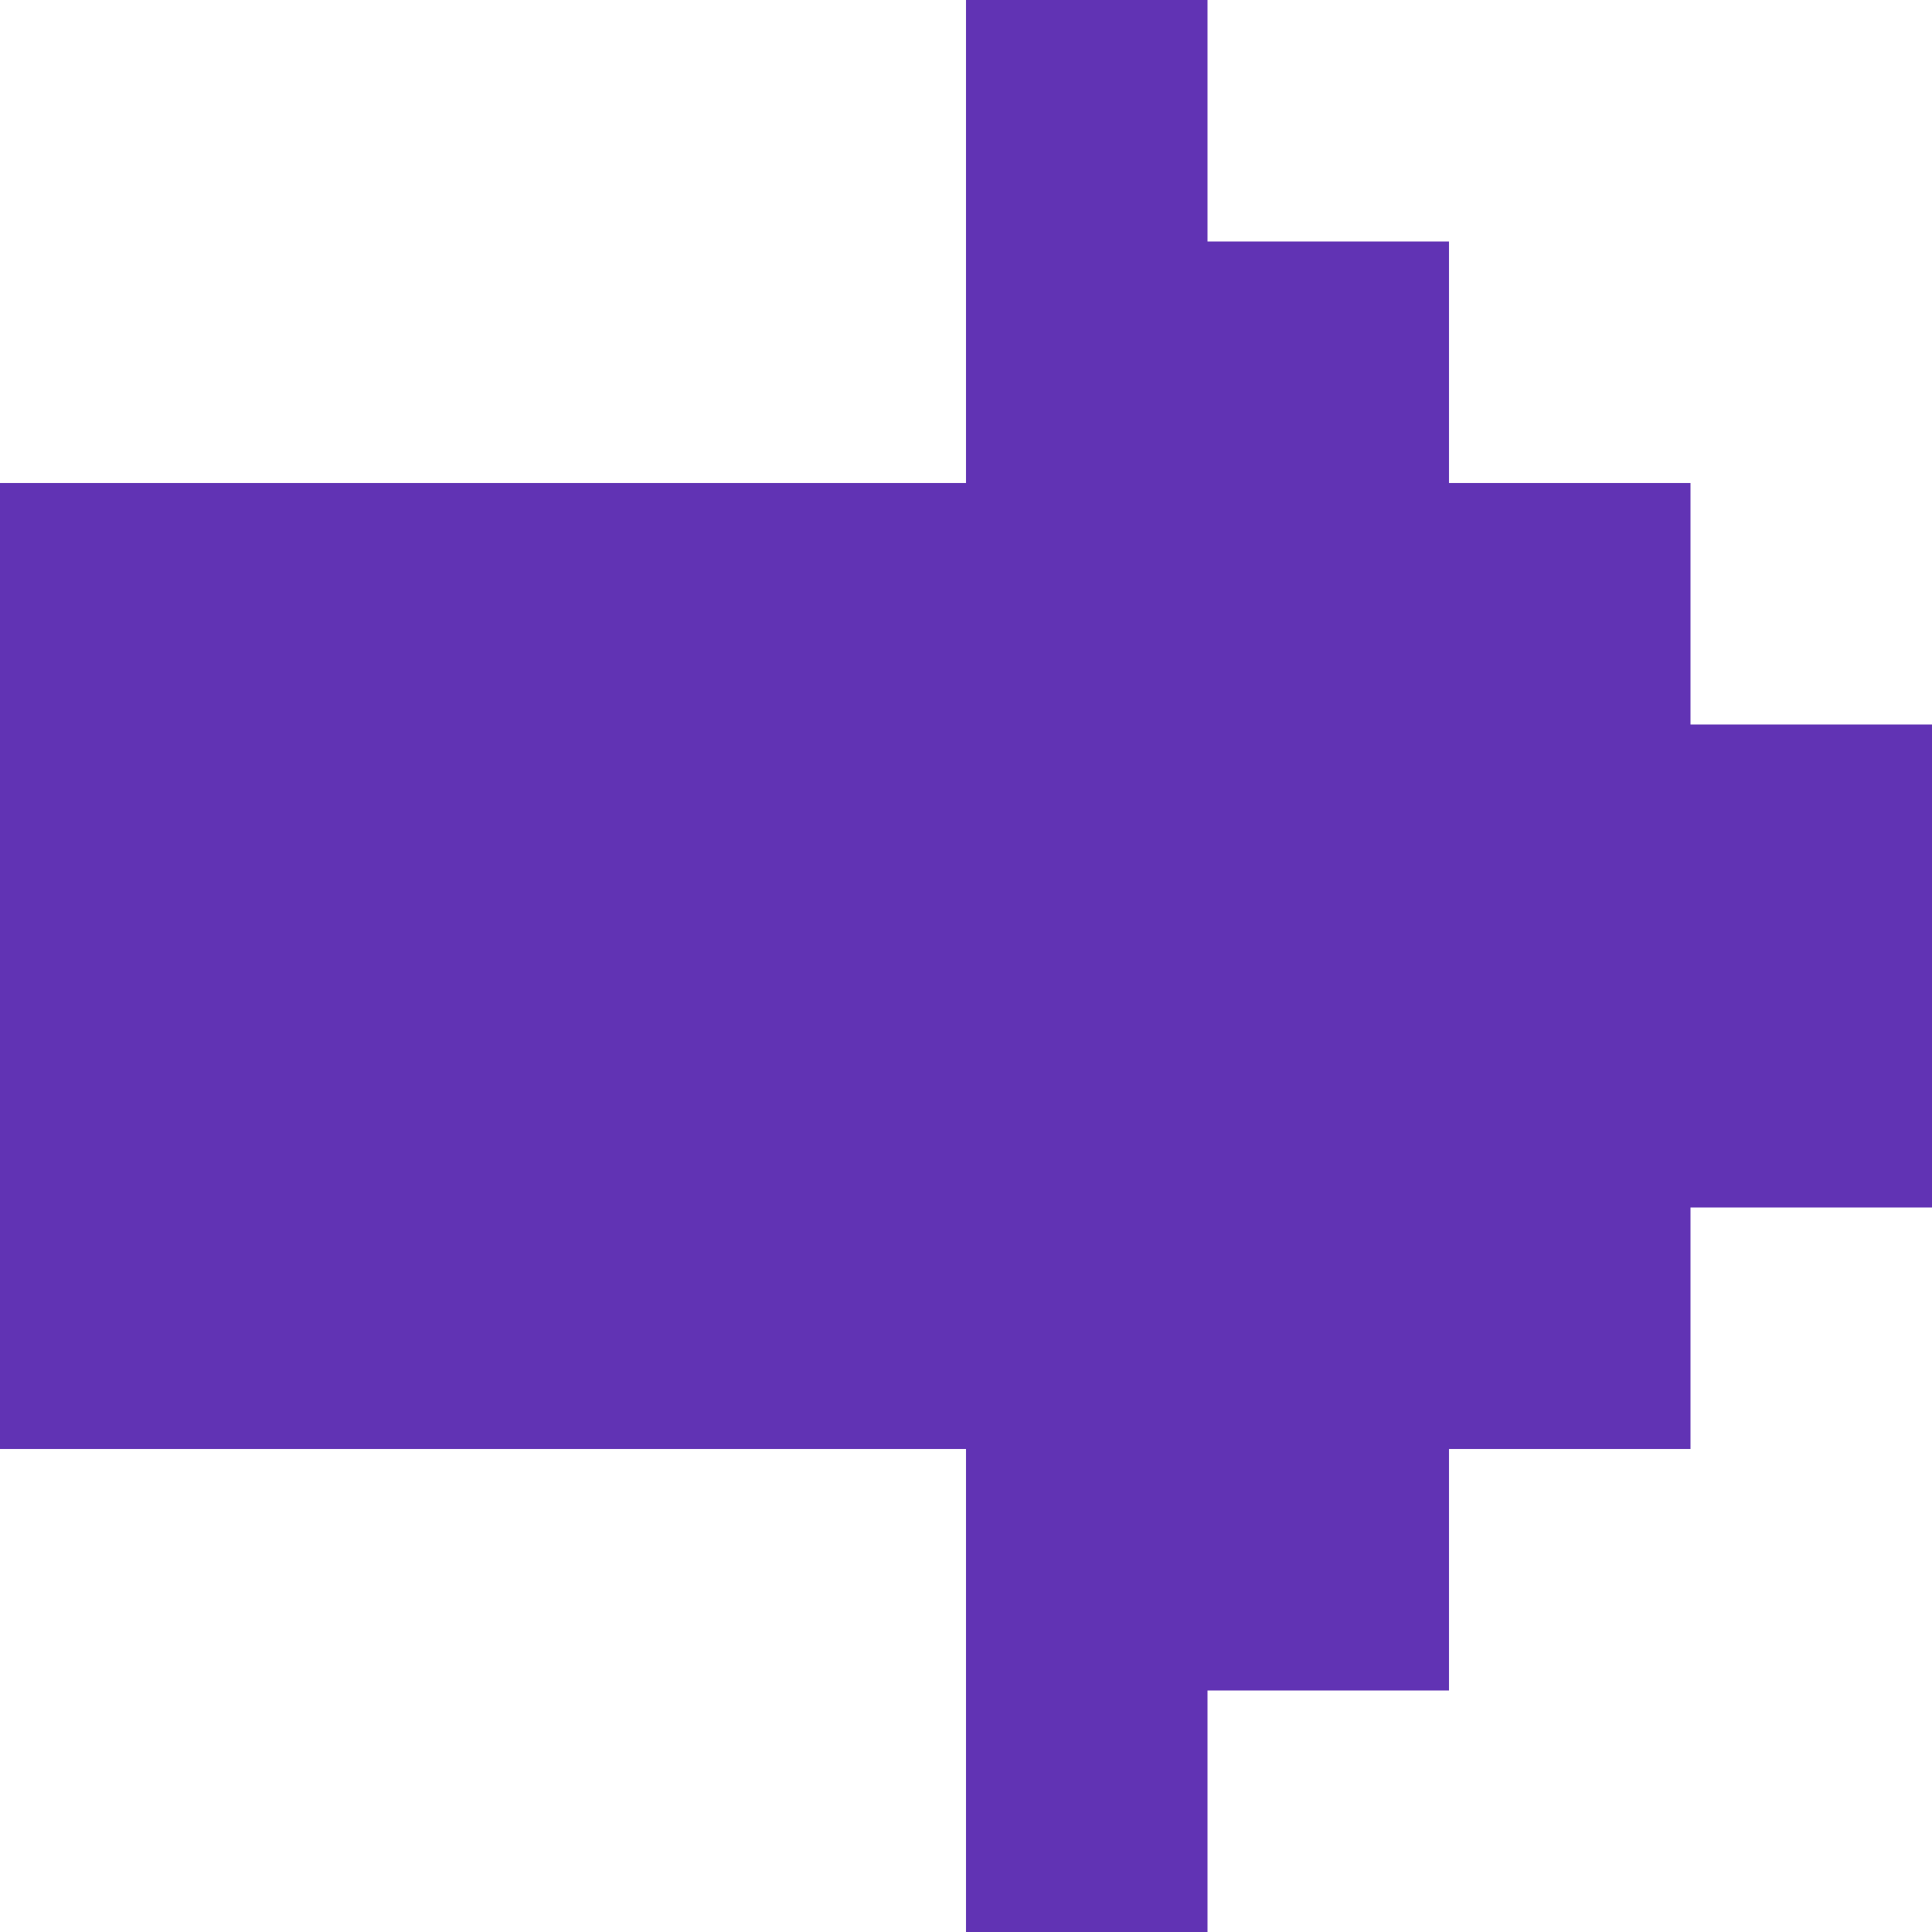 <svg xmlns="http://www.w3.org/2000/svg" width="32" height="32" viewBox="0 0 32 32">
    <path fill="#6133B4" fill-rule="evenodd" d="M16 0h4v32h-4V0zM0 8h16v16H0V8zm20-4h4v24h-4V4zm4 4h4v16h-4V8zm4 4h4v8h-4v-8z"/>
</svg>
